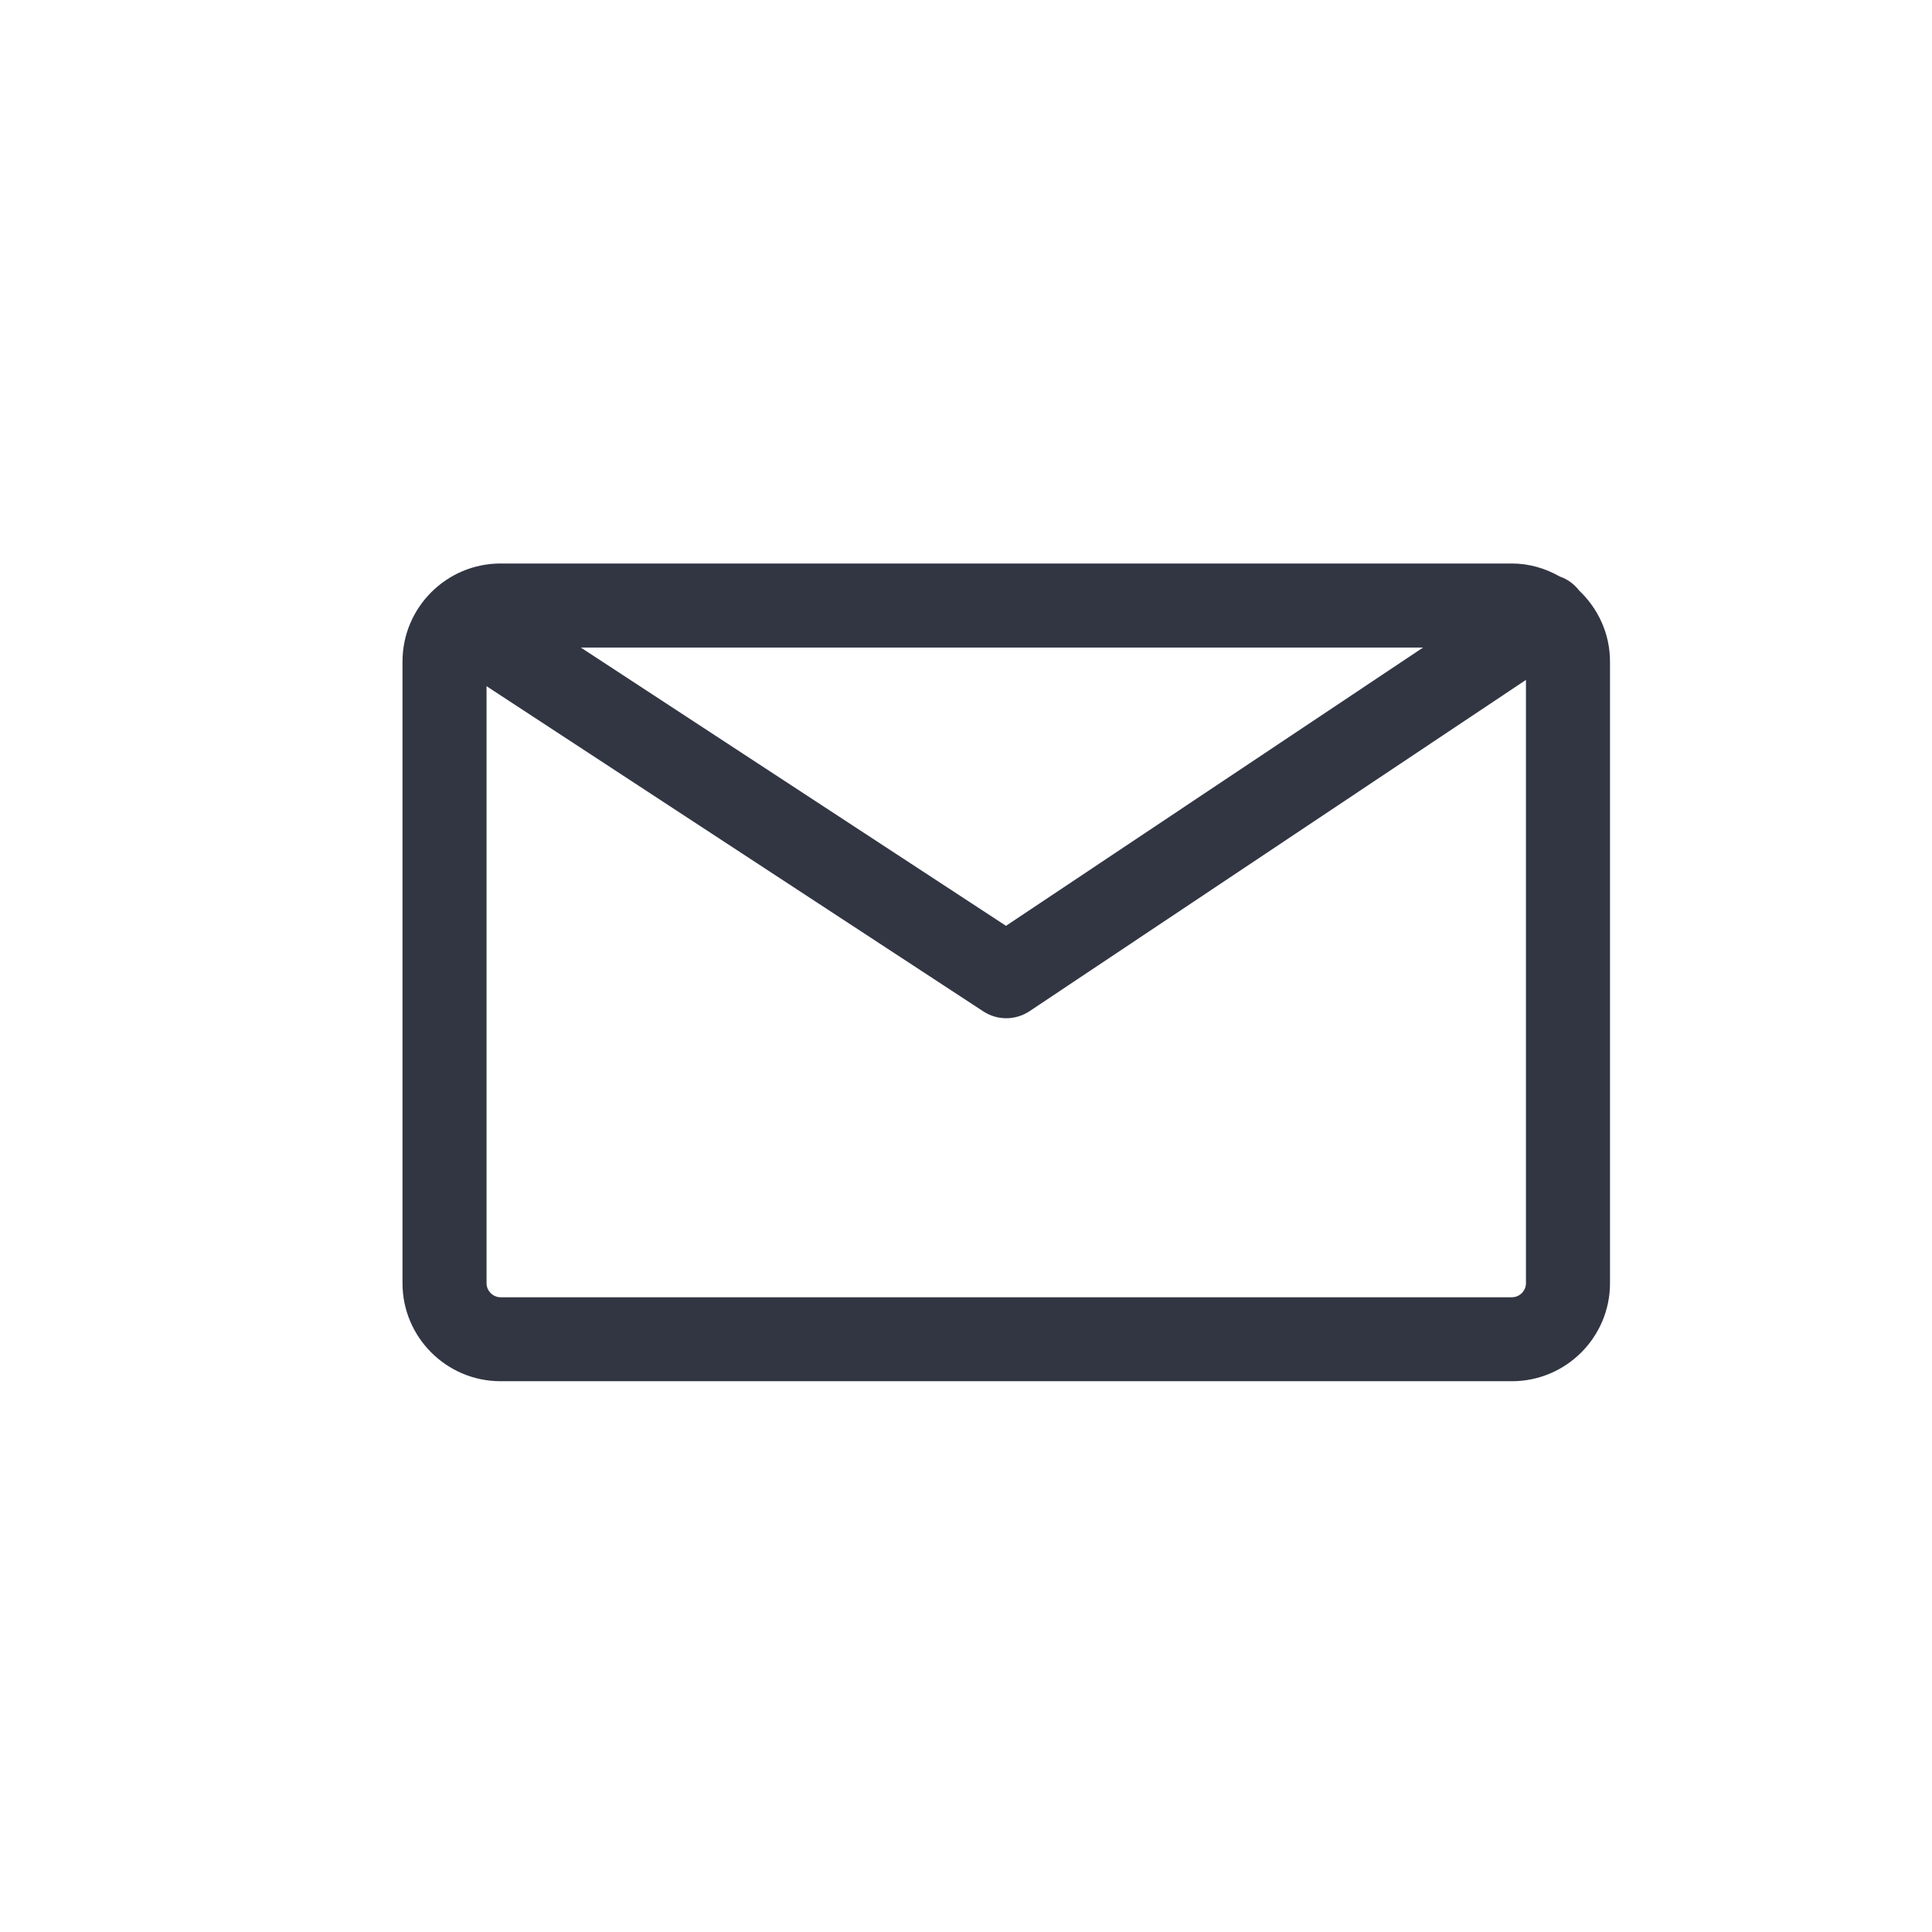 <?xml version="1.0" encoding="UTF-8"?>
<svg height="24px" version="1.1" viewBox="0 0 24 24" width="24px"
    xmlns="http://www.w3.org/2000/svg">
    <title>icon / email</title>
    <desc>Created with Sketch.</desc>
    <defs />
    <g fill="none" fill-rule="evenodd" id="icon-/-email" stroke="none" stroke-width="1">
        <path
            d="M18.782,16.115 L6.218,16.115 C6.123,16.115 6.044,16.035 6.044,15.941 L6.044,8.524 L12.214,12.563 C12.301,12.62 12.4,12.649 12.5,12.649 C12.601,12.649 12.702,12.619 12.79,12.561 L18.956,8.446 L18.956,15.941 C18.956,16.035 18.877,16.115 18.782,16.115 Z M17.678,8.044 L12.497,11.501 L7.215,8.044 L17.678,8.044 Z M19.617,7.336 C19.553,7.253 19.47,7.194 19.377,7.162 C19.2,7.062 18.999,7 18.782,7 L6.218,7 C5.547,7 5,7.546 5,8.218 L5,15.941 C5,16.612 5.547,17.158 6.218,17.158 L18.782,17.158 C19.453,17.158 20,16.612 20,15.941 L20,8.218 C20,7.87 19.851,7.558 19.617,7.336 Z"
            fill="#323643" id="1E" />
    </g>
</svg>